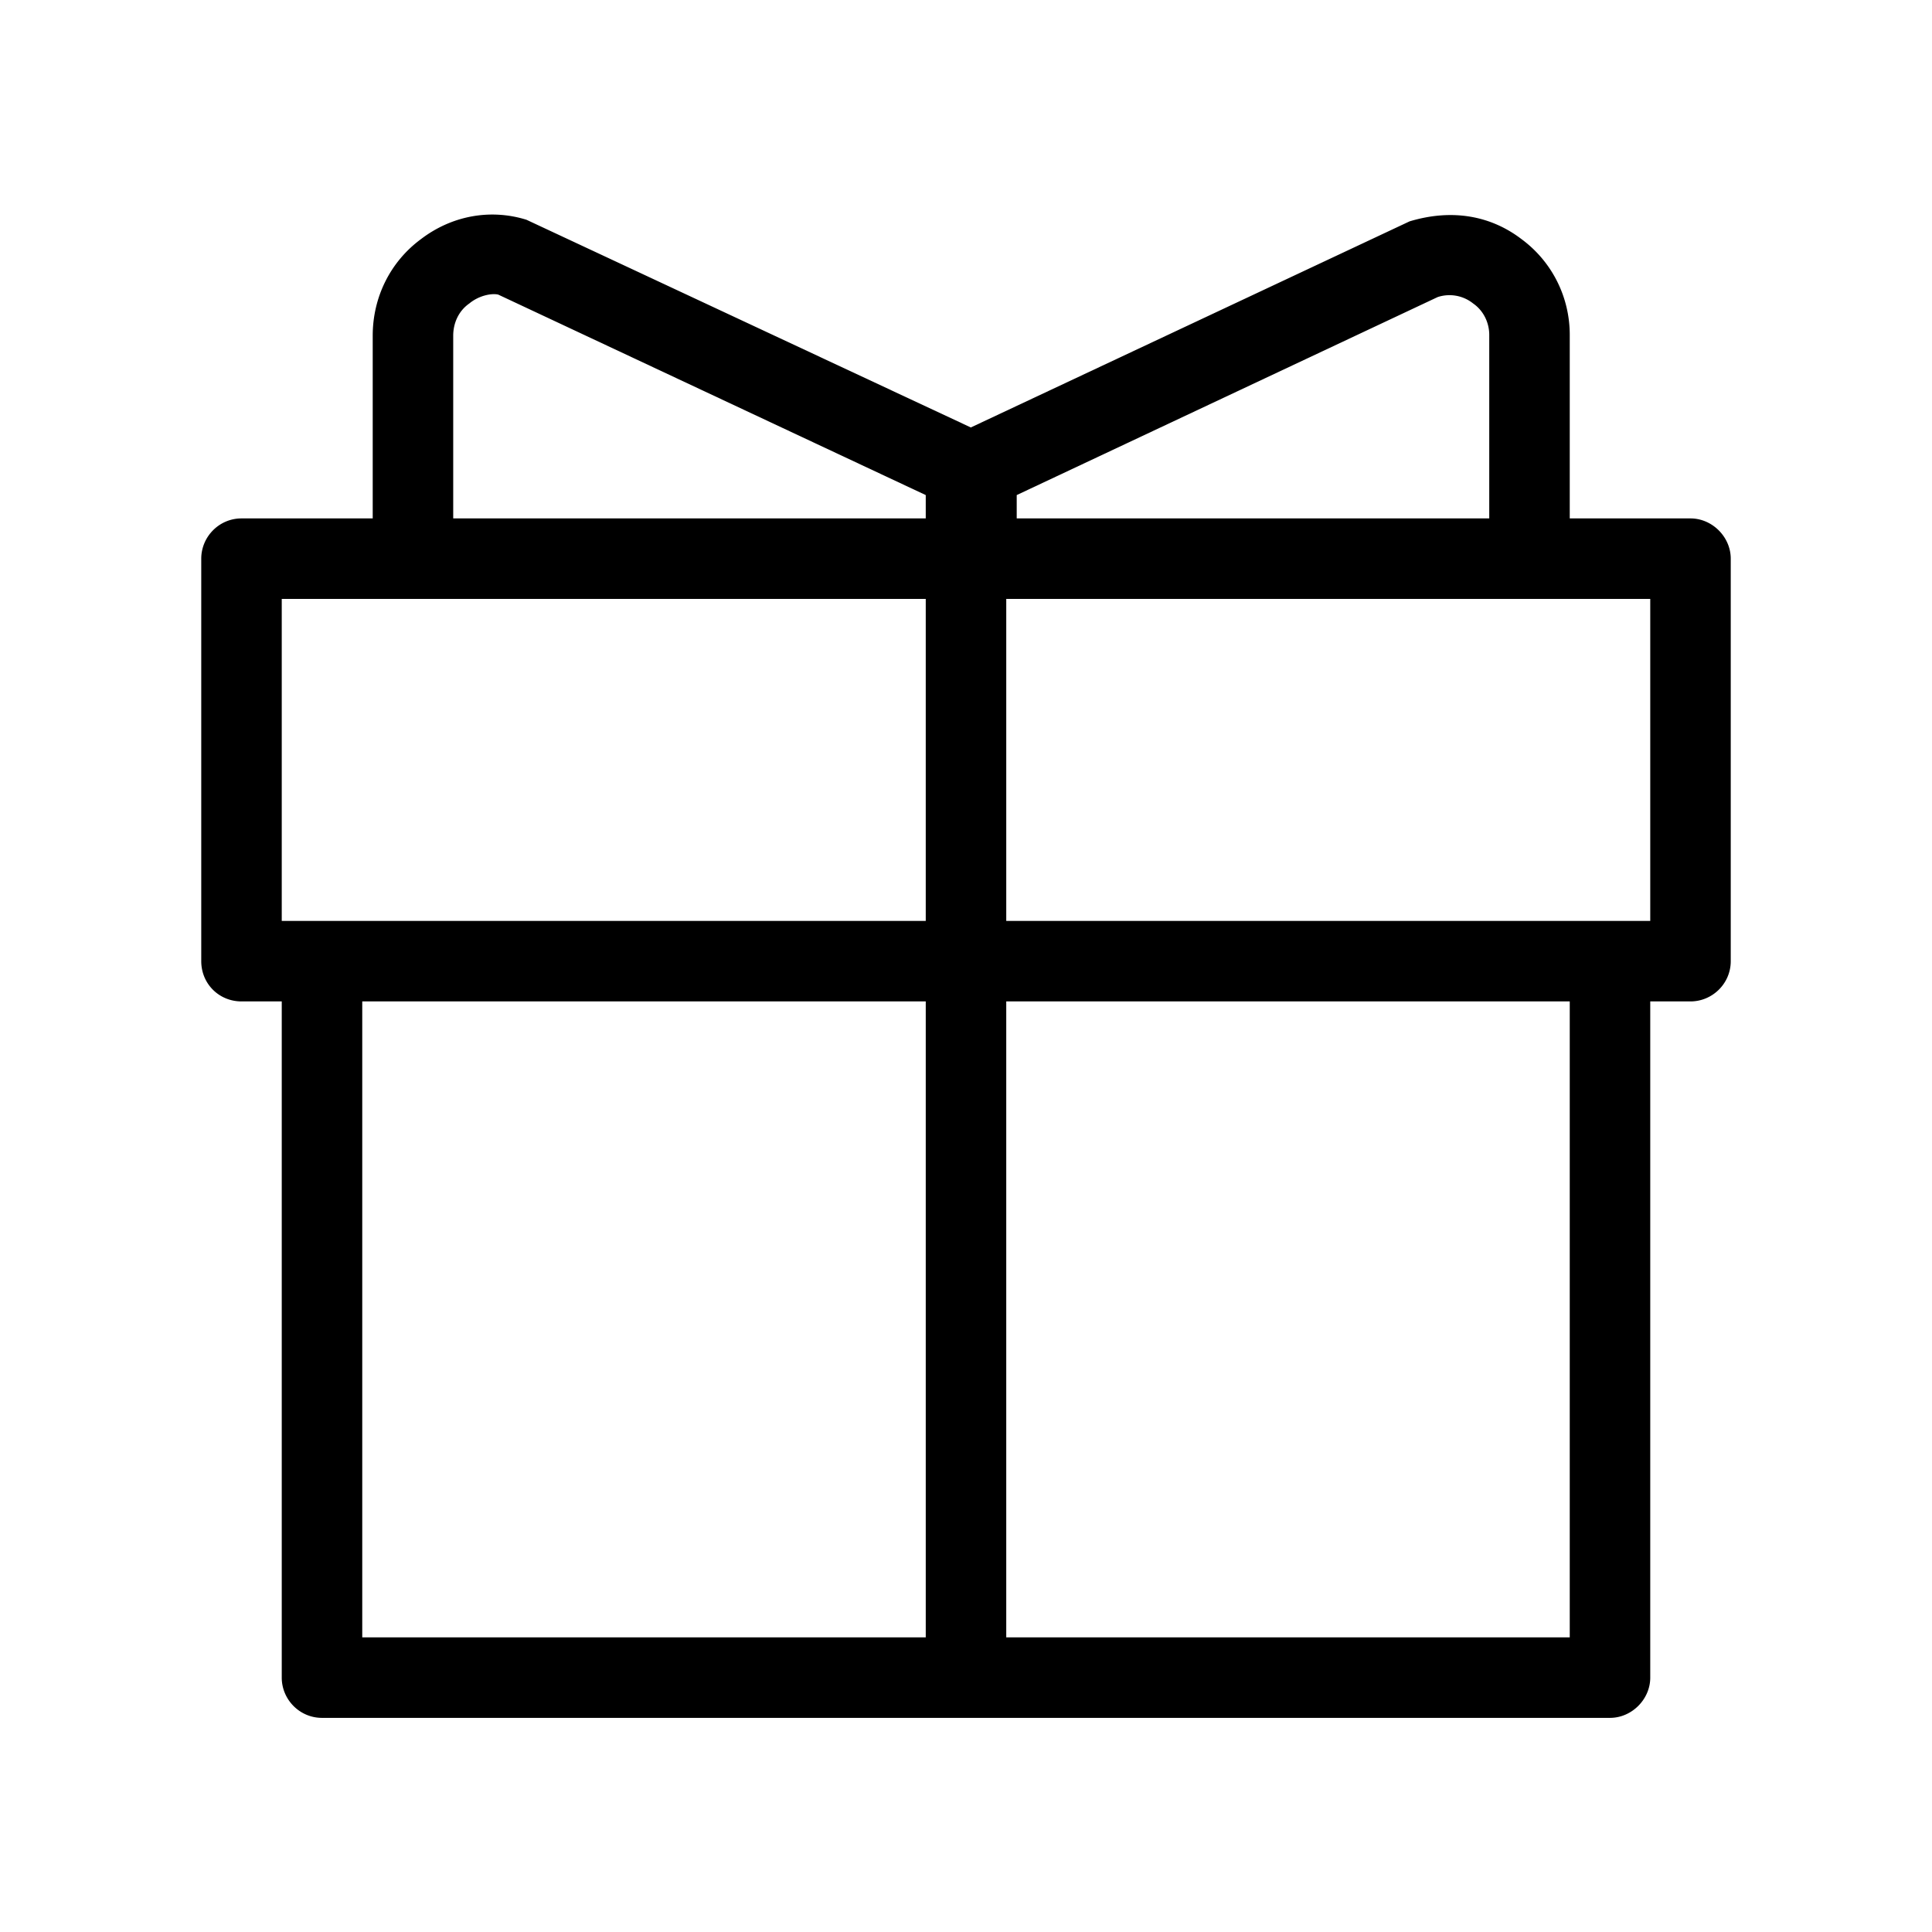 <svg width="24" height="24" viewBox="0 0 24 24" fill="none" xmlns="http://www.w3.org/2000/svg">
    <g clip-path="url(#g6uc2tt92a)">
        <path d="M21 6.44h-1.5V4.16c0-.47-.22-.91-.6-1.19-.38-.29-.86-.38-1.39-.22l-5.45 2.56-5.52-2.58c-.45-.14-.93-.05-1.31.24-.38.28-.6.72-.6 1.2v2.27H3c-.28 0-.5.23-.5.5v5c0 .28.22.5.5.5h.5v8.4c0 .27.22.5.5.5h16c.27 0 .5-.23.5-.5v-8.4h.5c.27 0 .5-.22.5-.5v-5c0-.27-.23-.5-.5-.5zm-8.37-.29 5.23-2.46a.47.47 0 0 1 .44.08c.13.09.2.24.2.39v2.28h-5.87v-.29zm-7-1.98c0-.16.07-.31.2-.4.12-.1.28-.13.36-.11l5.31 2.49v.29H5.63V4.17zM3.5 7.44h8v4h-8v-4zm1 5h7v7.9h-7v-7.9zm15 7.9h-7v-7.9h7v7.9zm1-8.9h-8v-4h8v4z" fill="#000"/>
    </g>
    <defs>
        <clipPath id="g6uc2tt92a">
            <path fill="#fff" d="M0 0h24v24H0z"/>
        </clipPath>
    </defs>
</svg>
